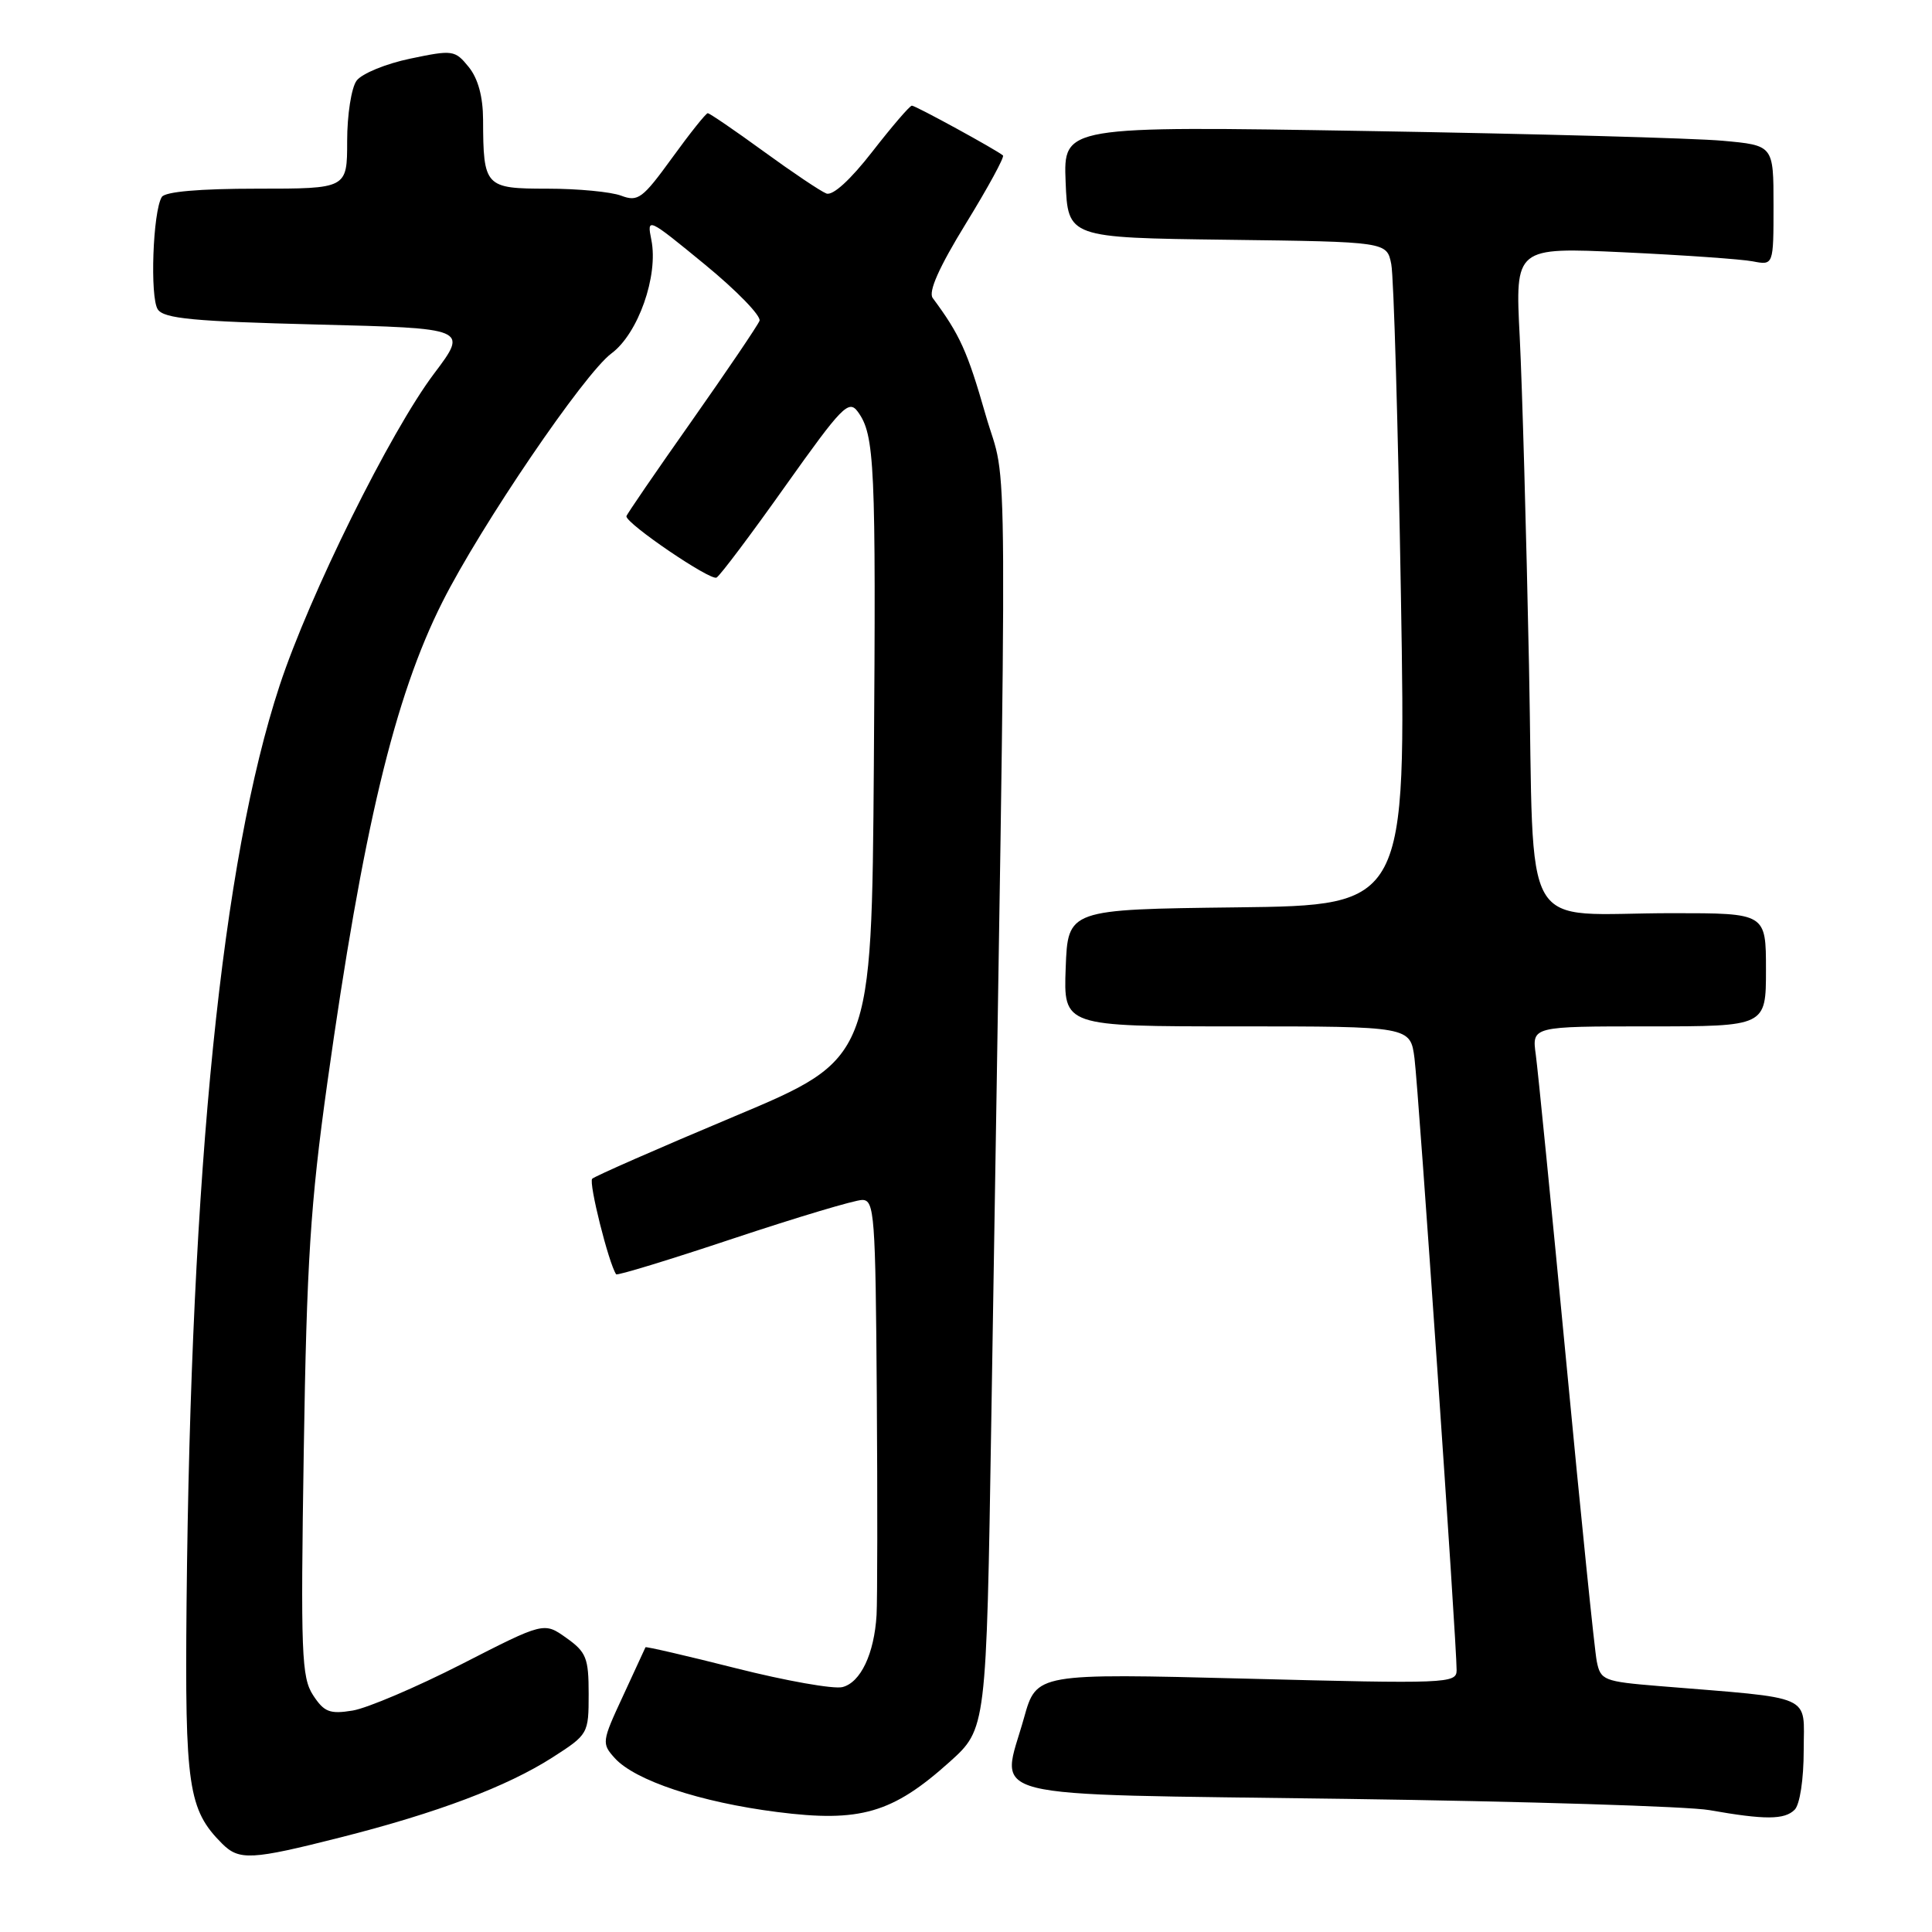 <?xml version="1.0" encoding="UTF-8" standalone="no"?>
<!DOCTYPE svg PUBLIC "-//W3C//DTD SVG 1.1//EN" "http://www.w3.org/Graphics/SVG/1.1/DTD/svg11.dtd" >
<svg xmlns="http://www.w3.org/2000/svg" xmlns:xlink="http://www.w3.org/1999/xlink" version="1.1" viewBox="0 0 256 256">
 <g >
 <path fill="currentColor"
d=" M 45.14 243.46 C 57.94 240.22 67.20 236.72 73.22 232.86 C 77.94 229.83 78.00 229.73 78.00 224.46 C 78.00 219.70 77.69 218.91 75.04 217.03 C 72.08 214.92 72.08 214.92 61.16 220.51 C 55.16 223.57 48.66 226.34 46.72 226.66 C 43.70 227.15 42.95 226.86 41.49 224.63 C 39.95 222.27 39.83 219.12 40.25 192.26 C 40.64 167.22 41.13 159.49 43.37 143.50 C 48.08 109.91 52.27 92.37 58.62 79.77 C 63.71 69.65 77.43 49.48 81.02 46.83 C 84.56 44.21 87.26 36.54 86.31 31.80 C 85.70 28.77 85.80 28.81 93.39 35.04 C 97.62 38.51 100.88 41.87 100.64 42.51 C 100.39 43.14 96.32 49.15 91.60 55.86 C 86.87 62.57 83.00 68.22 83.00 68.41 C 83.00 69.42 94.18 77.01 94.95 76.53 C 95.46 76.22 99.57 70.74 104.10 64.35 C 111.56 53.85 112.46 52.92 113.66 54.55 C 115.91 57.63 116.08 61.41 115.79 101.40 C 115.50 140.29 115.50 140.29 97.30 147.93 C 87.29 152.13 78.82 155.85 78.47 156.19 C 77.97 156.69 80.65 167.39 81.64 168.85 C 81.77 169.05 88.77 166.91 97.19 164.10 C 105.61 161.30 113.29 159.00 114.25 159.00 C 115.87 159.00 116.01 160.97 116.18 184.75 C 116.28 198.91 116.26 212.07 116.15 214.00 C 115.84 219.15 114.03 222.95 111.62 223.55 C 110.46 223.84 104.13 222.72 97.56 221.06 C 91.00 219.40 85.58 218.15 85.53 218.27 C 85.48 218.40 84.14 221.30 82.55 224.73 C 79.74 230.77 79.71 231.02 81.46 232.96 C 84.15 235.93 92.77 238.80 102.97 240.10 C 113.96 241.51 118.26 240.26 125.82 233.47 C 130.70 229.08 130.70 229.08 131.35 188.29 C 133.53 51.77 133.61 65.46 130.59 54.94 C 128.19 46.56 127.19 44.34 123.59 39.49 C 122.98 38.67 124.42 35.42 127.99 29.61 C 130.91 24.86 133.12 20.80 132.90 20.60 C 132.12 19.91 121.33 14.00 120.83 14.00 C 120.55 14.00 118.20 16.74 115.60 20.08 C 112.67 23.85 110.35 25.96 109.50 25.64 C 108.74 25.35 104.99 22.83 101.17 20.05 C 97.35 17.27 94.02 15.00 93.78 15.00 C 93.54 15.00 91.41 17.67 89.05 20.93 C 85.14 26.32 84.54 26.77 82.31 25.93 C 80.97 25.42 76.58 25.00 72.55 25.00 C 64.26 25.00 64.04 24.76 64.01 15.86 C 64.00 12.81 63.35 10.42 62.11 8.88 C 60.28 6.63 60.00 6.59 54.36 7.77 C 51.14 8.44 47.94 9.75 47.25 10.69 C 46.56 11.62 46.00 15.22 46.00 18.69 C 46.00 25.00 46.00 25.00 34.06 25.00 C 26.42 25.00 21.87 25.40 21.44 26.10 C 20.25 28.02 19.85 39.43 20.91 41.00 C 21.73 42.22 25.67 42.59 41.98 43.00 C 62.04 43.50 62.04 43.50 57.52 49.50 C 51.71 57.21 41.00 78.85 37.05 90.84 C 29.41 114.07 25.29 154.68 24.72 212.50 C 24.49 236.72 24.94 239.80 29.43 244.29 C 31.69 246.55 33.31 246.46 45.14 243.46 Z  M 237.80 239.80 C 238.49 239.11 239.00 235.78 239.00 231.90 C 239.00 224.38 240.67 225.12 219.80 223.41 C 212.50 222.81 212.08 222.64 211.58 220.14 C 211.29 218.69 209.47 200.85 207.54 180.50 C 205.60 160.15 203.78 141.81 203.50 139.75 C 202.98 136.00 202.98 136.00 218.49 136.00 C 234.00 136.00 234.00 136.00 234.00 128.50 C 234.00 121.00 234.00 121.00 221.63 121.00 C 201.07 121.00 203.33 124.90 202.60 88.15 C 202.25 70.74 201.70 51.16 201.37 44.63 C 200.76 32.76 200.76 32.76 215.13 33.43 C 223.03 33.80 230.74 34.34 232.25 34.63 C 235.00 35.16 235.00 35.16 235.00 27.21 C 235.00 19.26 235.00 19.26 228.25 18.65 C 224.54 18.31 203.37 17.73 181.20 17.36 C 140.91 16.69 140.91 16.69 141.20 24.10 C 141.50 31.50 141.50 31.50 162.63 31.77 C 183.76 32.04 183.76 32.04 184.35 35.00 C 184.68 36.64 185.25 56.42 185.63 78.97 C 186.32 119.96 186.32 119.96 163.91 120.23 C 141.50 120.50 141.50 120.50 141.21 128.25 C 140.92 136.00 140.92 136.00 163.90 136.00 C 186.88 136.00 186.88 136.00 187.43 140.25 C 187.97 144.50 193.03 217.88 193.01 221.33 C 193.00 223.07 191.71 223.12 165.17 222.43 C 137.34 221.72 137.34 221.72 135.69 227.61 C 132.61 238.65 128.73 237.67 178.33 238.36 C 202.08 238.69 223.75 239.36 226.50 239.85 C 233.86 241.15 236.46 241.14 237.80 239.80 Z "/>
</g>
</svg>
